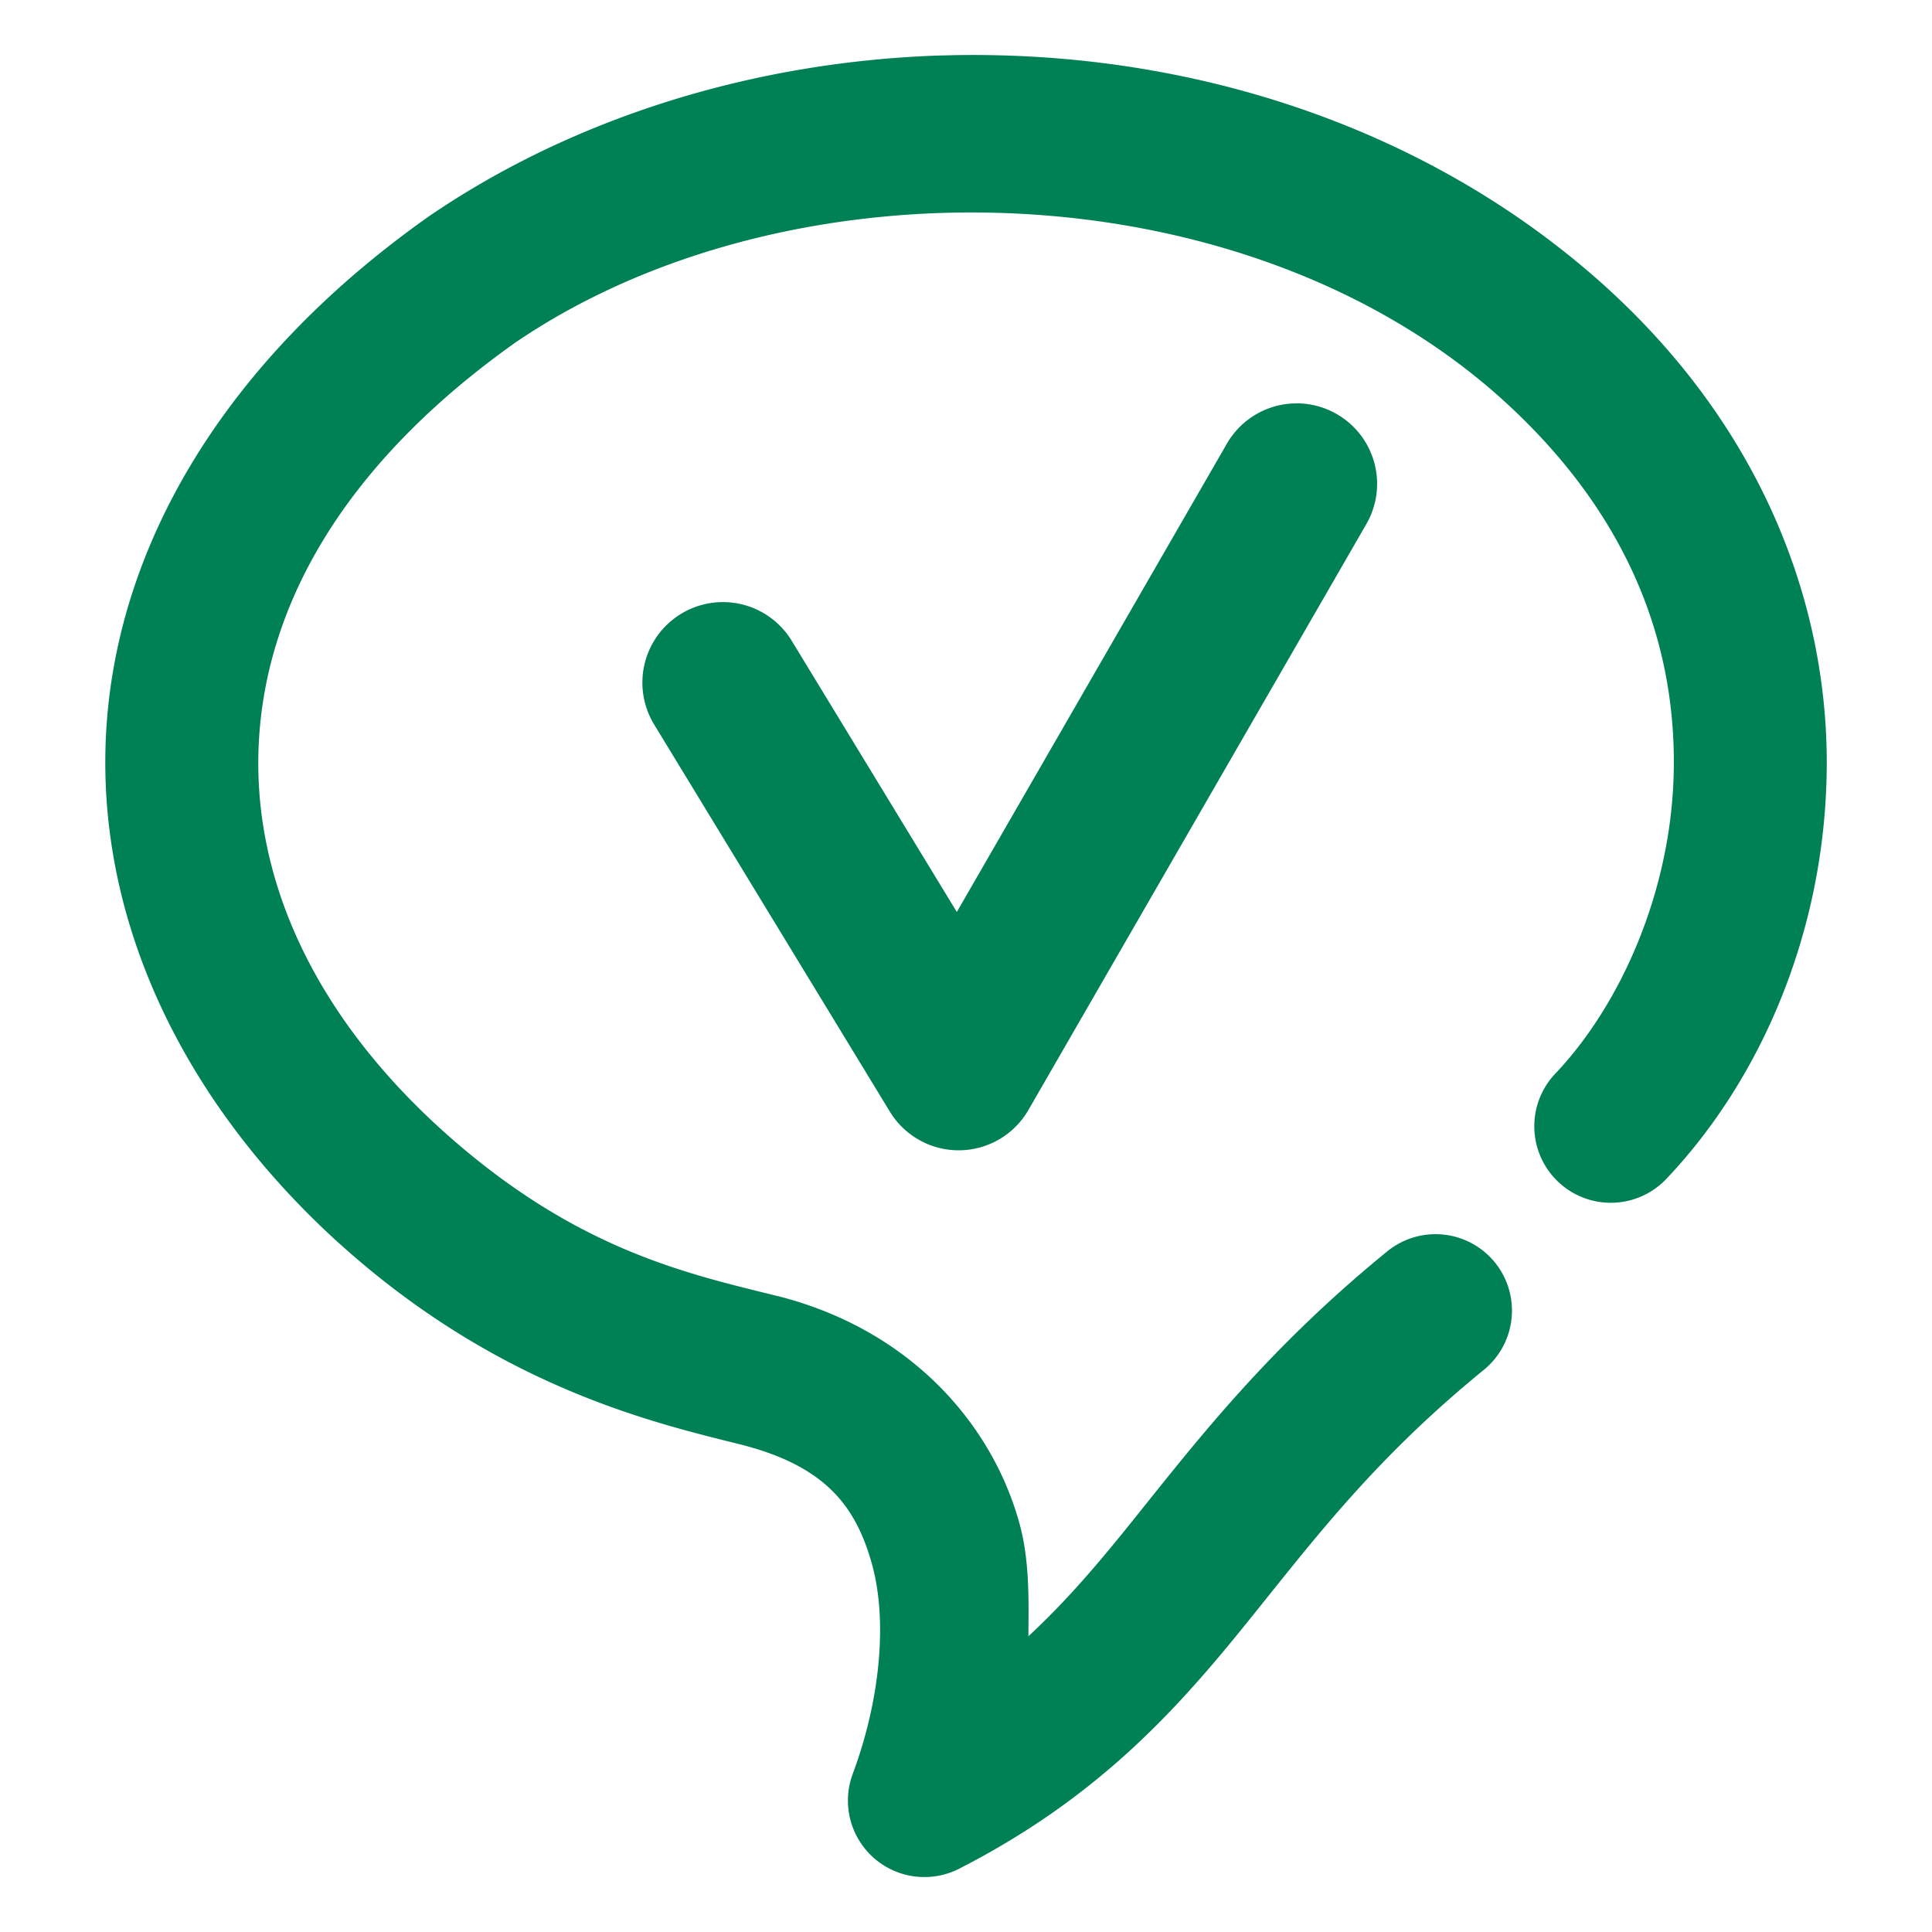 <svg xmlns="http://www.w3.org/2000/svg" width="48" height="48">
	<path d="m 23.41,1.377 c -4.595,0.141 -9.114,1.506 -12.775,4.012 a 1.9,1.9 0 0 0 -0.027,0.02 C 5.613,8.953 2.911,13.504 2.639,18.156 c -0.272,4.652 1.882,9.213 5.826,12.77 a 1.9,1.9 0 0 0 0.004,0.002 c 3.935,3.537 7.776,4.422 9.928,4.959 2.099,0.533 2.858,1.52 3.262,2.955 0.404,1.437 0.2,3.426 -0.473,5.23 a 1.9,1.9 0 0 0 2.645,2.355 c 3.328,-1.702 5.272,-3.803 6.973,-5.895 1.701,-2.092 3.211,-4.174 6.061,-6.498 a 1.9,1.9 0 0 0 0.273,-2.672 1.9,1.9 0 0 0 -2.674,-0.271 c -3.207,2.615 -4.998,5.061 -6.609,7.043 -0.76,0.935 -1.478,1.752 -2.305,2.518 0.008,-0.951 0.03,-1.908 -0.232,-2.84 -0.712,-2.529 -2.786,-4.799 -5.994,-5.611 a 1.9,1.9 0 0 0 -0.006,0 c -2.246,-0.56 -5.018,-1.143 -8.307,-4.098 l -0.002,-0.002 C 7.739,25.154 6.238,21.731 6.434,18.379 c 0.196,-3.348 2.08,-6.817 6.354,-9.857 6.772,-4.63 18.058,-4.418 24.516,1.383 3.231,2.913 4.322,6.149 4.281,9.188 -0.041,3.039 -1.33,5.883 -2.943,7.58 a 1.9,1.9 0 0 0 0.068,2.686 1.9,1.9 0 0 0 2.686,-0.066 c 2.338,-2.459 3.934,-6.108 3.988,-10.148 0.054,-4.04 -1.551,-8.469 -5.535,-12.061 a 1.9,1.9 0 0 0 -0.002,-0.002 c -3.996,-3.591 -9.207,-5.447 -14.465,-5.688 -0.657,-0.03 -1.314,-0.036 -1.971,-0.016 z m 8.781,8.645 a 2,2 0 0 0 -1.709,1 L 23.772,22.658 19.67,15.92 a 2,2 0 0 0 -2.748,-0.67 2,2 0 0 0 -0.67,2.75 l 5.857,9.619 a 2,2 0 0 0 3.441,-0.041 l 8.396,-14.557 a 2,2 0 0 0 -0.732,-2.732 2,2 0 0 0 -1.023,-0.268 z" fill="#008055"/>
</svg>
